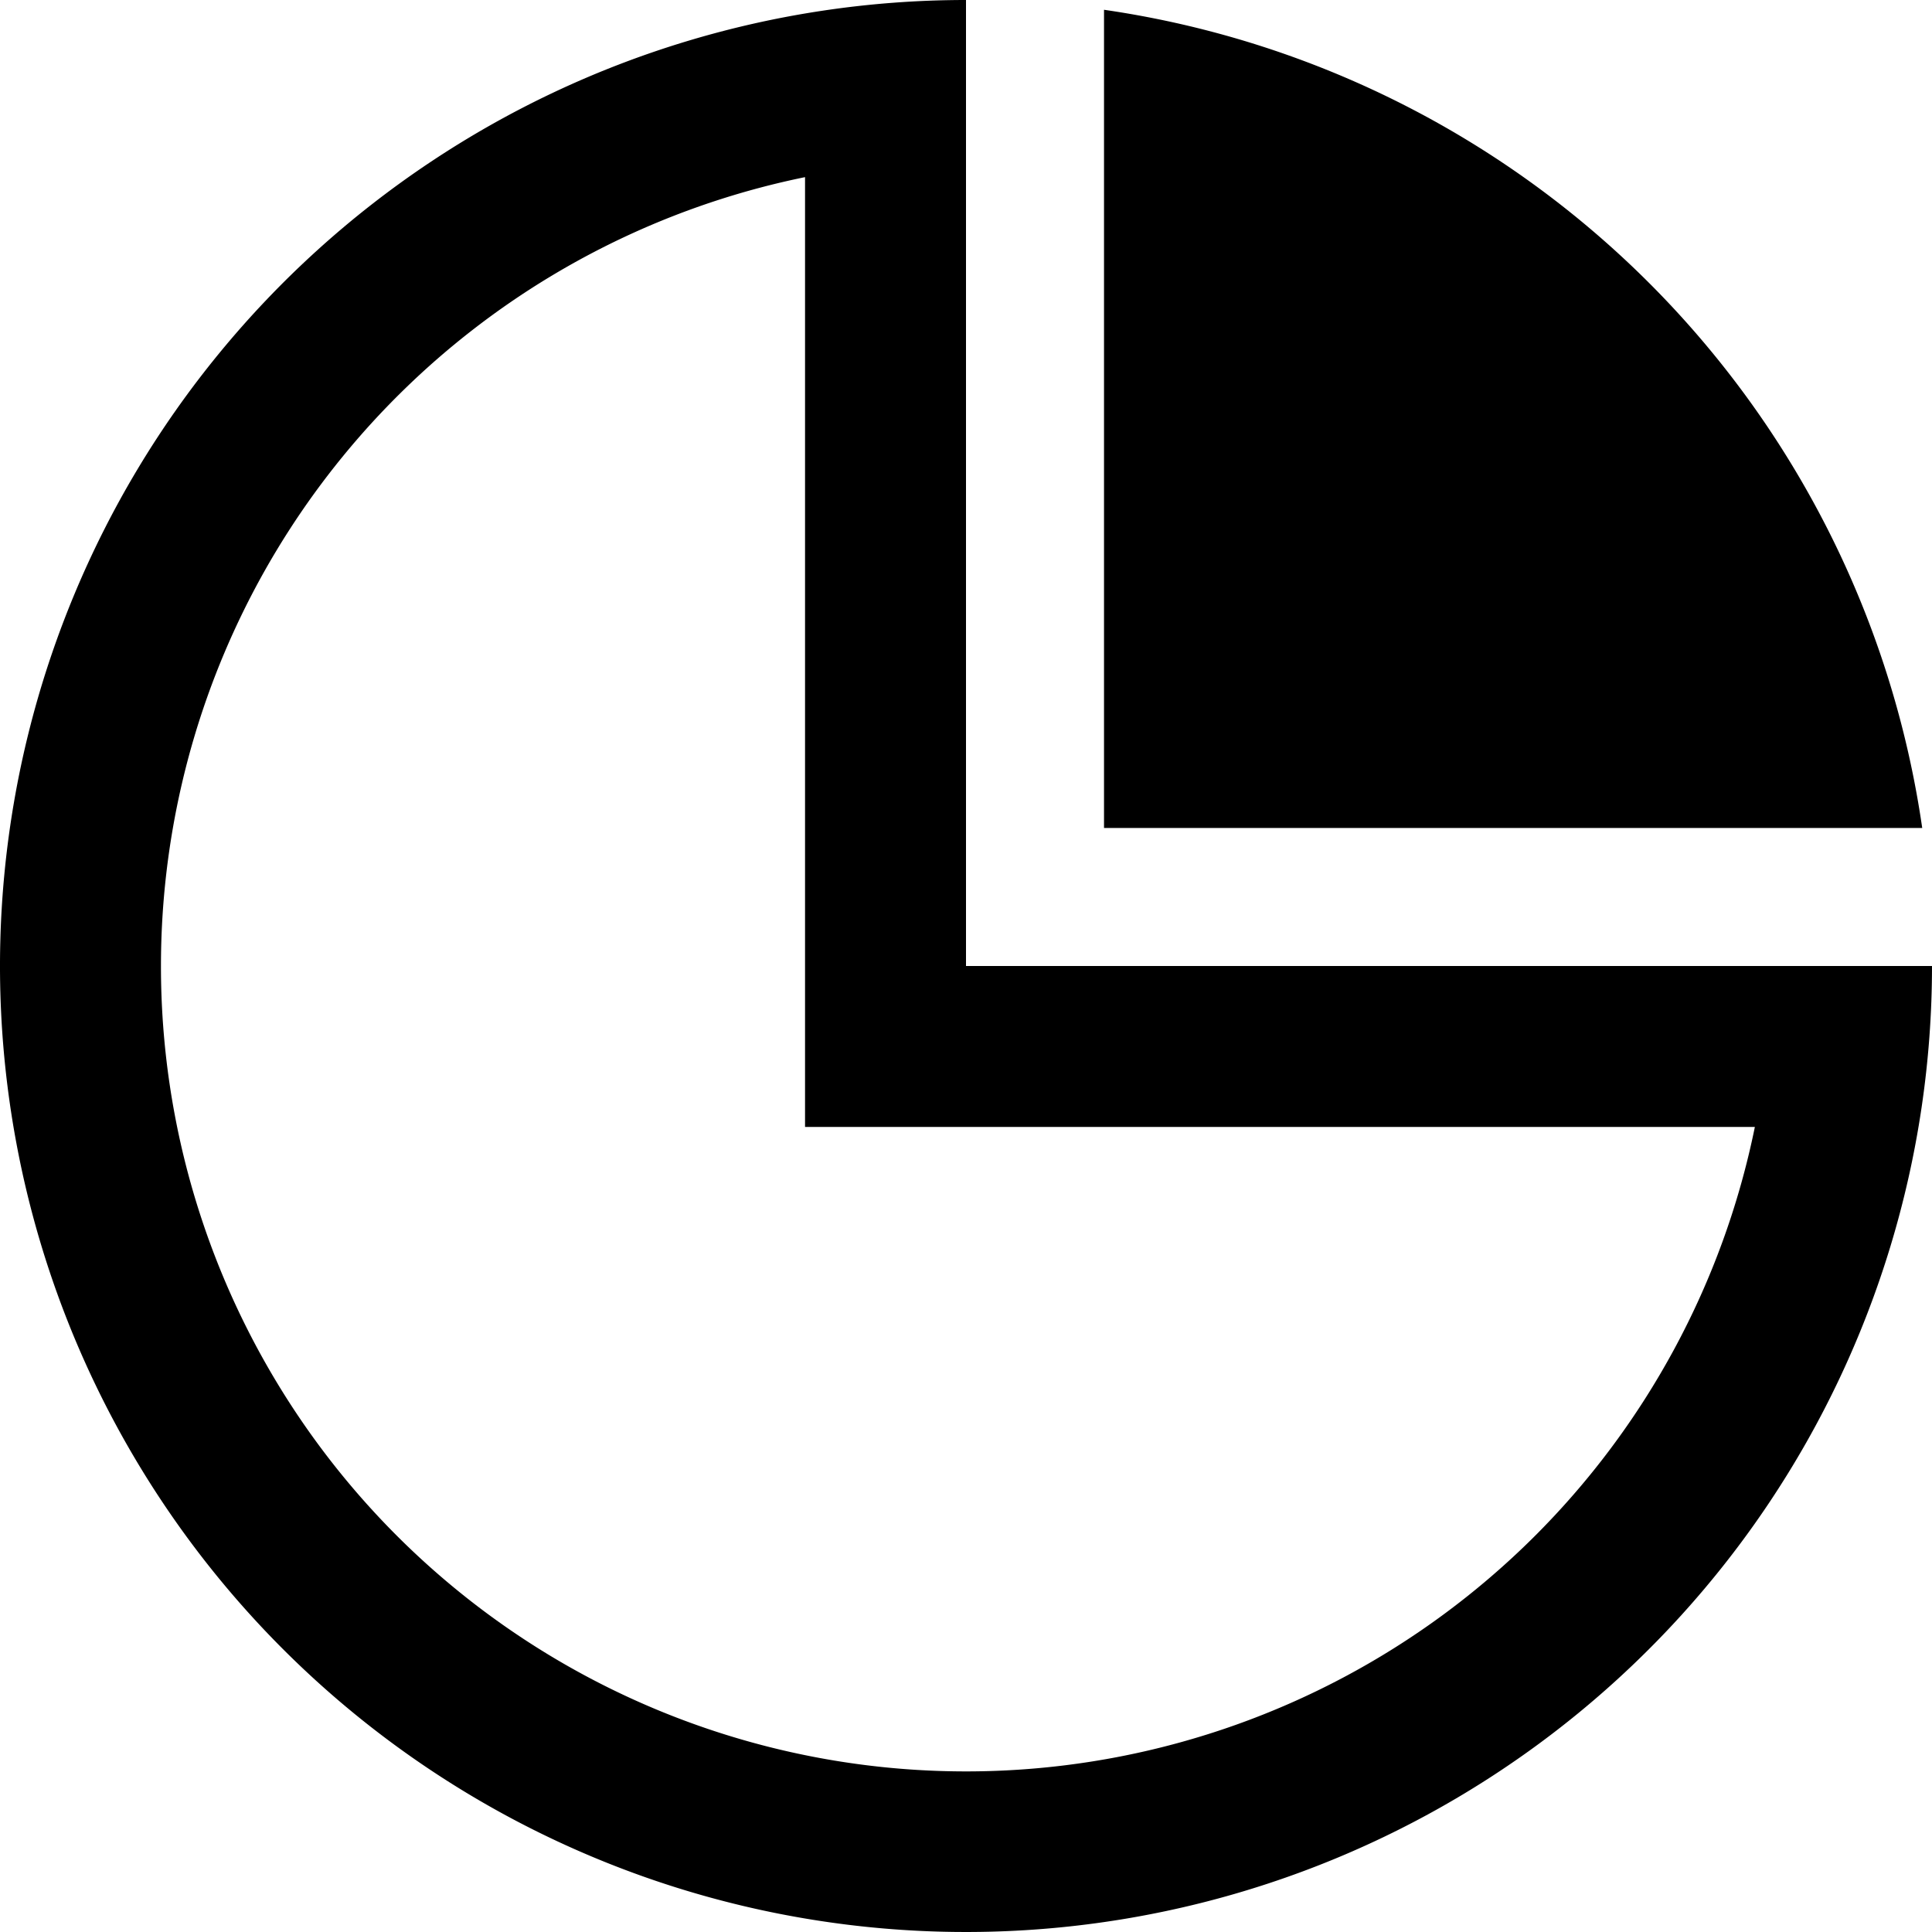 <?xml version="1.0" standalone="no"?><!DOCTYPE svg PUBLIC "-//W3C//DTD SVG 1.1//EN" "http://www.w3.org/Graphics/SVG/1.1/DTD/svg11.dtd"><svg class="icon" width="200px" height="200.00px" viewBox="0 0 1024 1024" version="1.1" xmlns="http://www.w3.org/2000/svg"><path d="M85.312 512a426.688 426.688 0 0 0 844.8 85.312H426.688V93.888A426.816 426.816 0 0 0 85.312 512zM512 0v512h512a512 512 0 1 1-512-512z m506.816 438.848H585.152V5.184a512.32 512.32 0 0 1 433.664 433.664z"  /></svg>